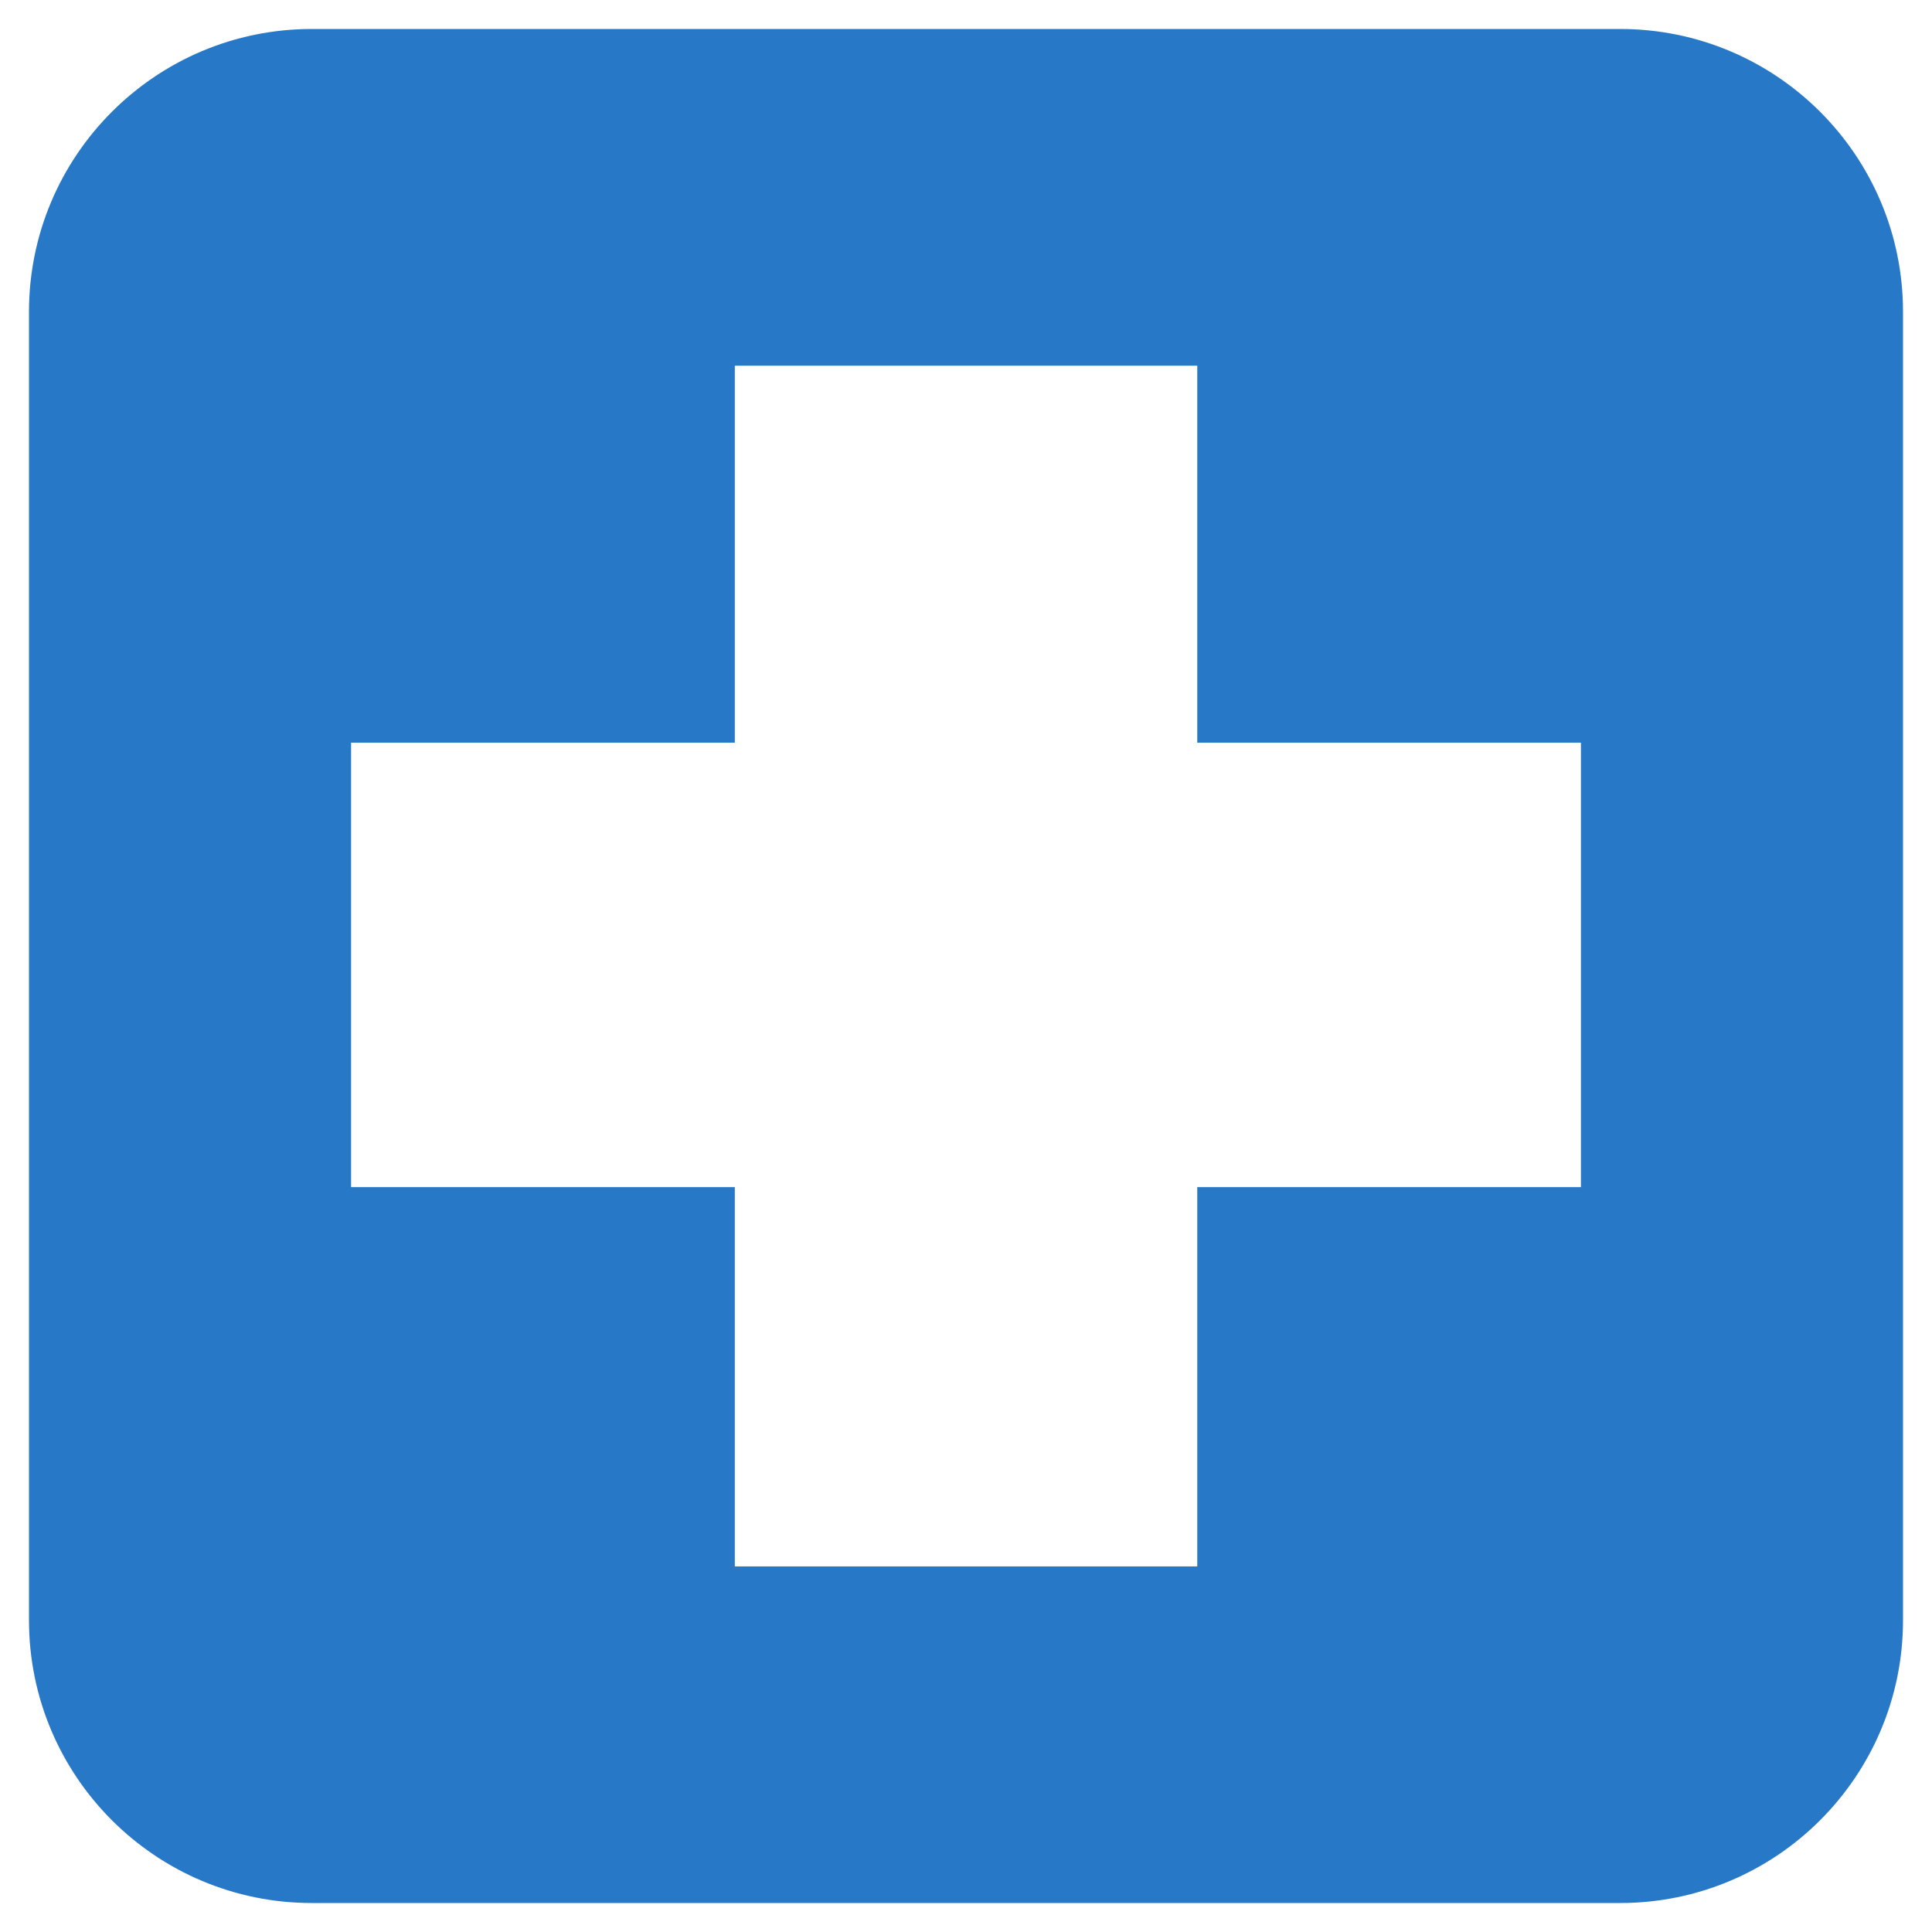 <?xml version="1.0" encoding="utf-8"?>
<!-- Generator: Adobe Illustrator 16.0.0, SVG Export Plug-In . SVG Version: 6.00 Build 0)  -->
<!DOCTYPE svg PUBLIC "-//W3C//DTD SVG 1.1//EN" "http://www.w3.org/Graphics/SVG/1.1/DTD/svg11.dtd">
<svg version="1.1" id="Layer_1" xmlns="http://www.w3.org/2000/svg" xmlns:xlink="http://www.w3.org/1999/xlink" x="0px" y="0px"
	 width="256px" height="256px" viewBox="0 0 256 256" enable-background="new 0 0 256 256" xml:space="preserve">
<path fill="#2878C8" d="M214.676,3.84H41.32c-20.695,0-37.48,16.785-37.48,37.484V214.68c0,20.703,16.785,37.48,37.48,37.48h173.355
	c20.707,0,37.484-16.777,37.484-37.48V41.324C252.16,20.625,235.383,3.84,214.676,3.84z M209.48,157.297h-50.836v50.258H97.367
	v-50.258H46.52V98.414h50.848V48.453h61.277v49.961h50.836V157.297z"/>
</svg>
